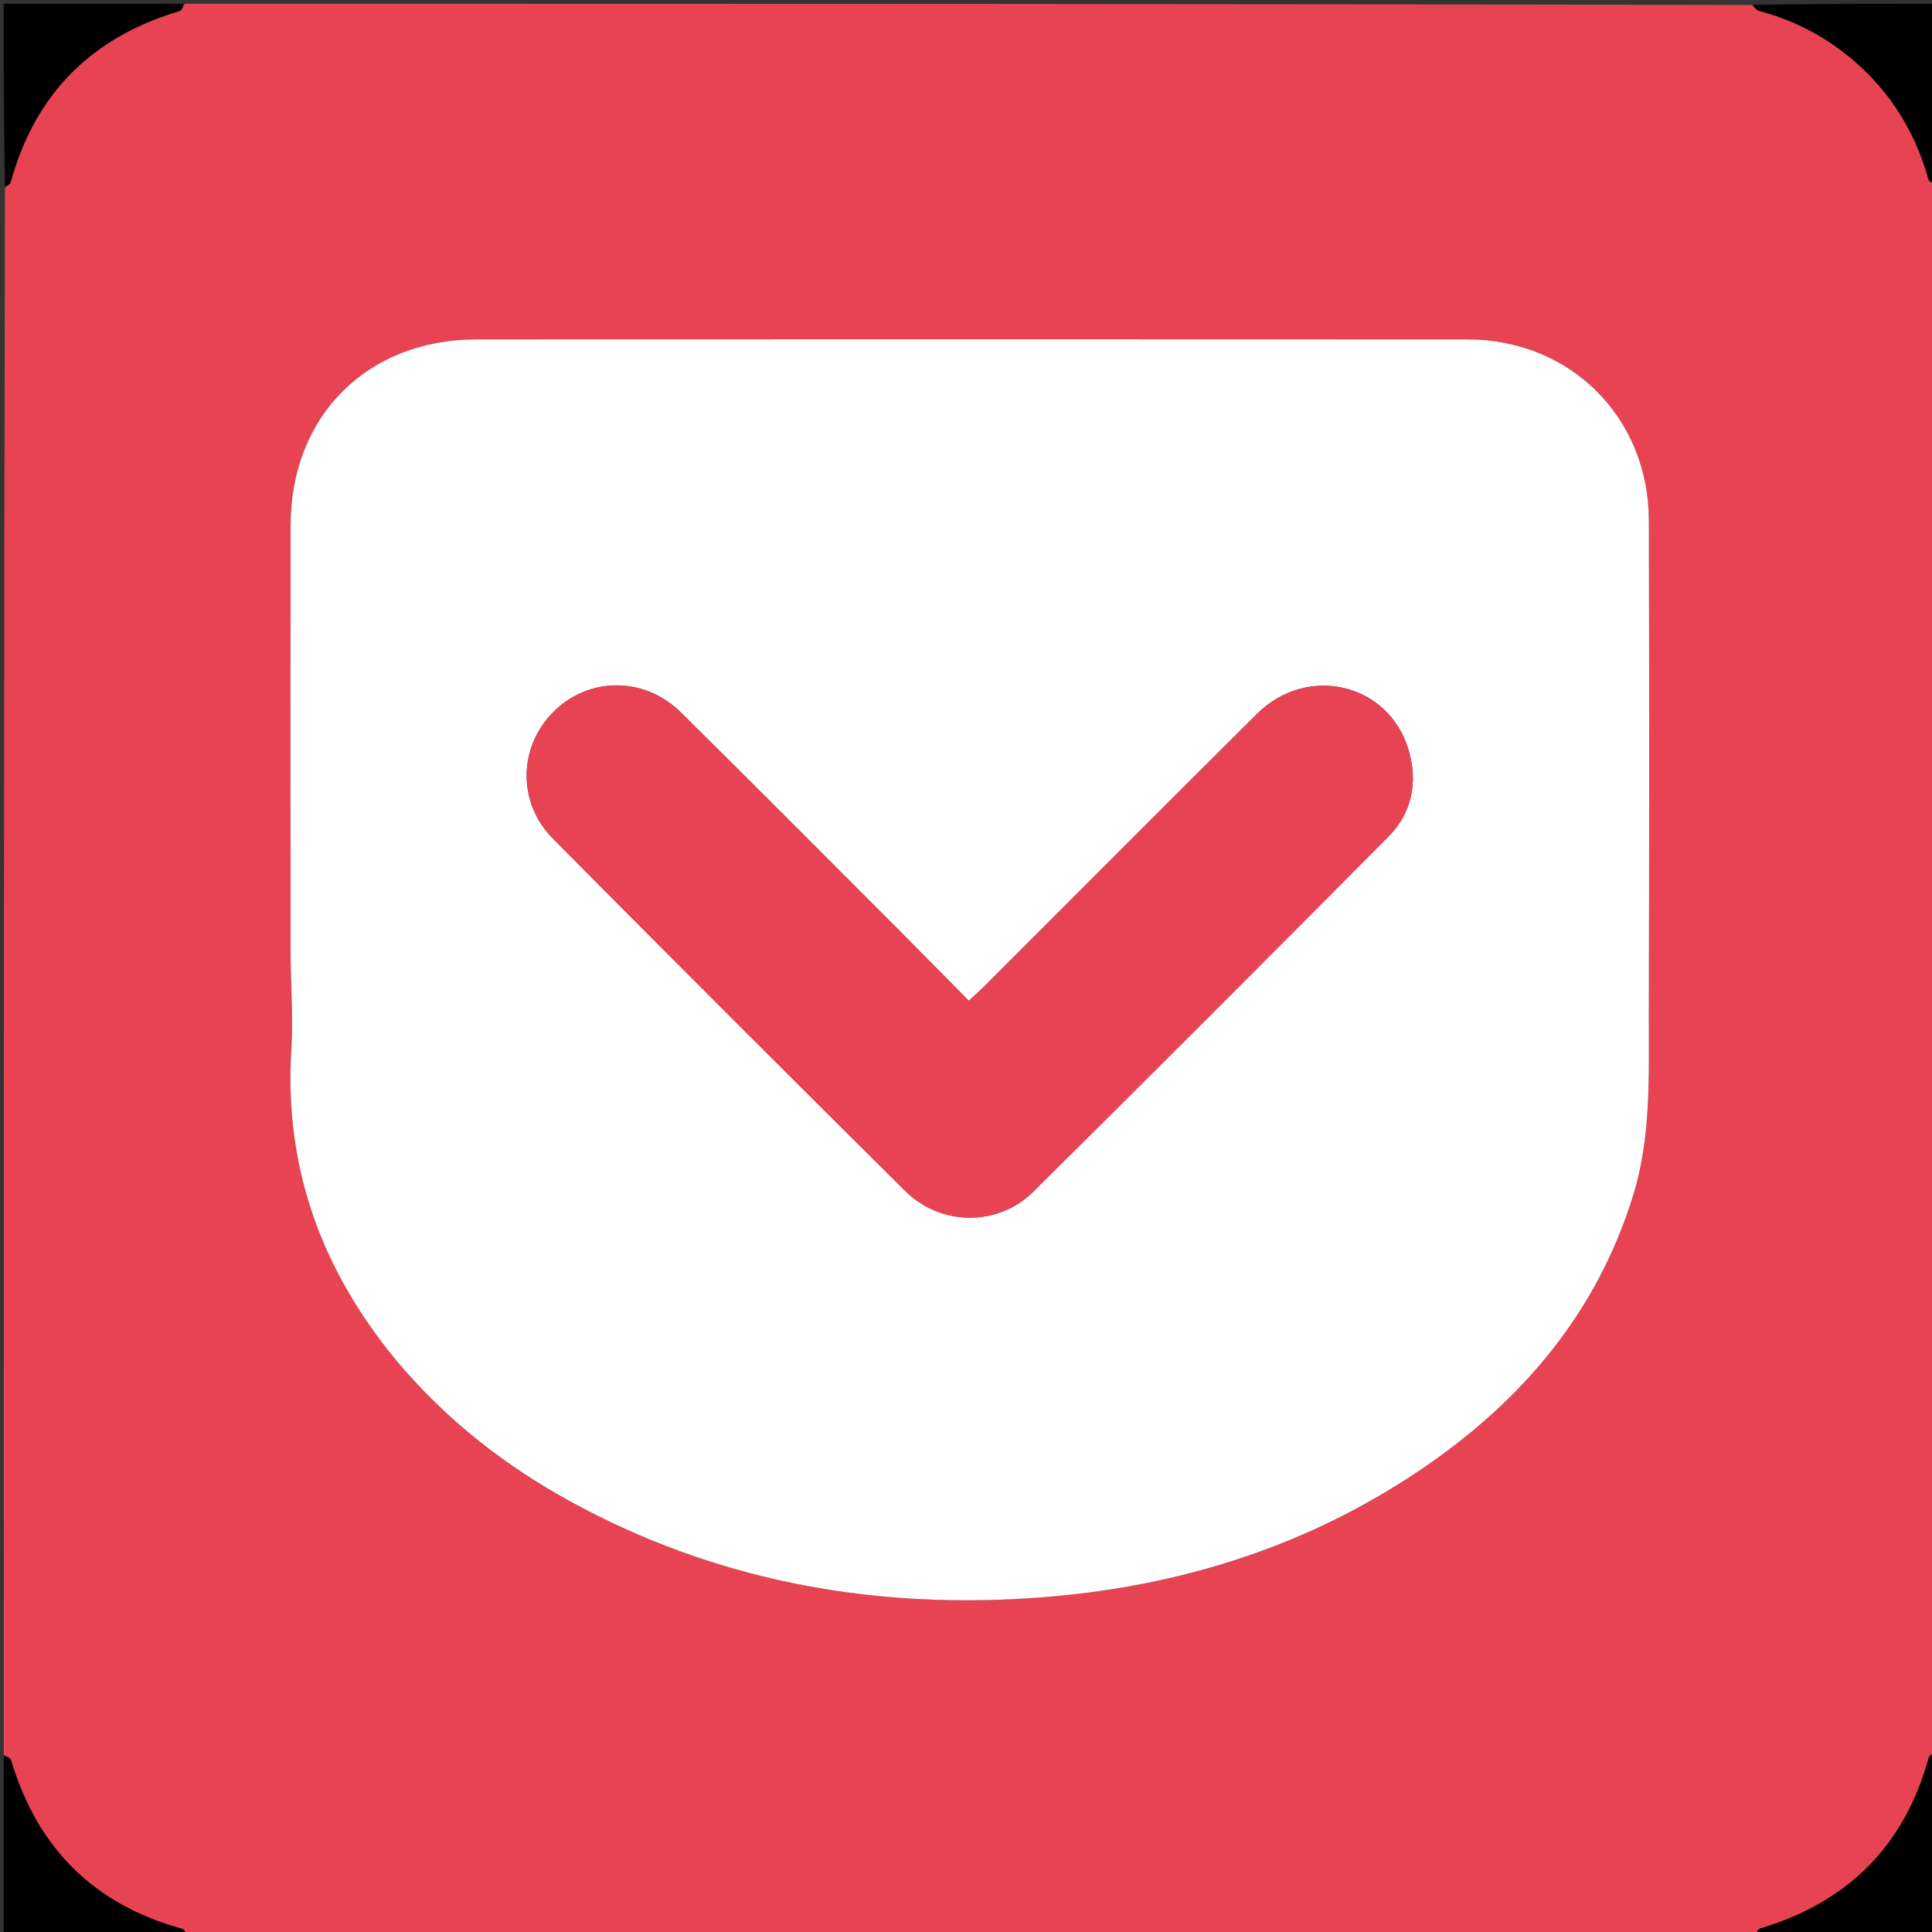 <svg version="1.1" id="Layer_1" xmlns="http://www.w3.org/2000/svg" xmlns:xlink="http://www.w3.org/1999/xlink" x="0px" y="0px"
	 width="100%" viewBox="0 0 512 512" enable-background="new 0 0 512 512" xml:space="preserve">
<rect x="0" y="0" width="512" height="512" fill="#333333" stroke="none"/>
<path fill="#E84352" opacity="1" stroke="none" 
	d="
M1,465 
	C1,326.643 1,188.287 1.306,49.796 
	C2.04,49.174 2.706,48.752 2.861,48.189 
	C9.317,24.732 24.364,9.809 47.592,2.912 
	C48.197,2.732 48.537,1.657 49,1 
	C187.357,1 325.713,1 464.205,1.305 
	C464.988,2.059 465.578,2.736 466.295,2.925 
	C476.897,5.712 486.12,10.998 493.985,18.54 
	C502.382,26.593 507.965,36.385 511.092,47.603 
	C511.259,48.199 512.343,48.54 513,49 
	C513,187.357 513,325.713 512.695,464.205 
	C511.961,464.827 511.295,465.248 511.14,465.81 
	C504.685,489.269 489.631,504.186 466.408,511.088 
	C465.803,511.268 465.463,512.343 465,513 
	C326.643,513 188.287,513 49.795,512.694 
	C49.173,511.961 48.752,511.294 48.19,511.14 
	C24.731,504.684 9.816,489.629 2.912,466.408 
	C2.732,465.802 1.657,465.463 1,465 
M105.915,361.587 
	C118.697,376.618 134.017,388.523 151.26,397.954 
	C188.834,418.507 229.277,426.177 271.712,423.614 
	C309.613,421.325 345.048,410.802 376.726,389.322 
	C403.251,371.335 423.097,348.082 432.761,316.926 
	C437.593,301.346 436.923,285.342 436.961,269.397 
	C437.066,225.582 437.074,181.766 436.969,137.95 
	C436.904,110.584 416.174,89.952 388.811,89.937 
	C301.346,89.891 213.88,89.895 126.415,89.931 
	C97.301,89.943 77.048,110.18 77.011,139.228 
	C76.964,176.88 76.981,214.532 77.013,252.183 
	C77.02,260.839 77.736,269.528 77.205,278.145 
	C75.259,309.723 85.371,337.05 105.915,361.587 
z"/>
<path fill="#000000" opacity="1" stroke="none" 
	d="
M513,48.531 
	C512.343,48.54 511.259,48.199 511.092,47.603 
	C507.965,36.385 502.382,26.593 493.985,18.54 
	C486.12,10.998 476.897,5.712 466.295,2.925 
	C465.578,2.736 464.988,2.059 464.67,1.305 
	C480.927,1 496.853,1 513,1 
	C513,16.687 513,32.375 513,48.531 
z"/>
<path fill="#000000" opacity="1" stroke="none" 
	d="
M48.531,1 
	C48.537,1.657 48.197,2.732 47.592,2.912 
	C24.364,9.809 9.317,24.732 2.861,48.189 
	C2.706,48.752 2.04,49.174 1.306,49.331 
	C1,33.073 1,17.147 1,1 
	C16.687,1 32.375,1 48.531,1 
z"/>
<path fill="#000000" opacity="1" stroke="none" 
	d="
M1,465.469 
	C1.657,465.463 2.732,465.802 2.912,466.408 
	C9.816,489.629 24.731,504.684 48.19,511.14 
	C48.752,511.294 49.173,511.961 49.33,512.694 
	C33.073,513 17.147,513 1,513 
	C1,497.313 1,481.625 1,465.469 
z"/>
<path fill="#000000" opacity="1" stroke="none" 
	d="
M465.469,513 
	C465.463,512.343 465.803,511.268 466.408,511.088 
	C489.631,504.186 504.685,489.269 511.14,465.81 
	C511.295,465.248 511.961,464.827 512.695,464.67 
	C513,480.927 513,496.853 513,513 
	C497.313,513 481.625,513 465.469,513 
z"/>
<path fill="#FFFFFF" opacity="1" stroke="none" 
	d="
M105.686,361.317 
	C85.371,337.05 75.259,309.723 77.205,278.145 
	C77.736,269.528 77.02,260.839 77.013,252.183 
	C76.981,214.532 76.964,176.88 77.011,139.228 
	C77.048,110.18 97.301,89.943 126.415,89.931 
	C213.88,89.895 301.346,89.891 388.811,89.937 
	C416.174,89.952 436.904,110.584 436.969,137.95 
	C437.074,181.766 437.066,225.582 436.961,269.397 
	C436.923,285.342 437.593,301.346 432.761,316.926 
	C423.097,348.082 403.251,371.335 376.726,389.322 
	C345.048,410.802 309.613,421.325 271.712,423.614 
	C229.277,426.177 188.834,418.507 151.26,397.954 
	C134.017,388.523 118.697,376.618 105.686,361.317 
M238.121,246.379 
	C218.909,227.177 199.775,207.896 180.451,188.807 
	C170.771,179.243 156.13,179.314 146.76,188.57 
	C137.389,197.826 137.028,212.663 146.551,222.263 
	C177.535,253.494 208.647,284.598 239.869,315.59 
	C249.272,324.923 264.435,325.112 273.798,315.84 
	C305.292,284.649 336.598,253.268 367.841,221.826 
	C374.231,215.396 375.824,207.285 373.253,198.666 
	C367.996,181.043 346.469,175.935 333.114,189.193 
	C308.988,213.142 285.014,237.244 260.968,261.273 
	C259.707,262.533 258.366,263.712 256.748,265.223 
	C250.54,258.941 244.581,252.91 238.121,246.379 
z"/>
<path fill="#E84352" opacity="1" stroke="none" 
	d="
M238.371,246.629 
	C244.581,252.91 250.54,258.941 256.748,265.223 
	C258.366,263.712 259.707,262.533 260.968,261.273 
	C285.014,237.244 308.988,213.142 333.114,189.193 
	C346.469,175.935 367.996,181.043 373.253,198.666 
	C375.824,207.285 374.231,215.396 367.841,221.826 
	C336.598,253.268 305.292,284.649 273.798,315.84 
	C264.435,325.112 249.272,324.923 239.869,315.59 
	C208.647,284.598 177.535,253.494 146.551,222.263 
	C137.028,212.663 137.389,197.826 146.76,188.57 
	C156.13,179.314 170.771,179.243 180.451,188.807 
	C199.775,207.896 218.909,227.177 238.371,246.629 
z"/>
</svg>